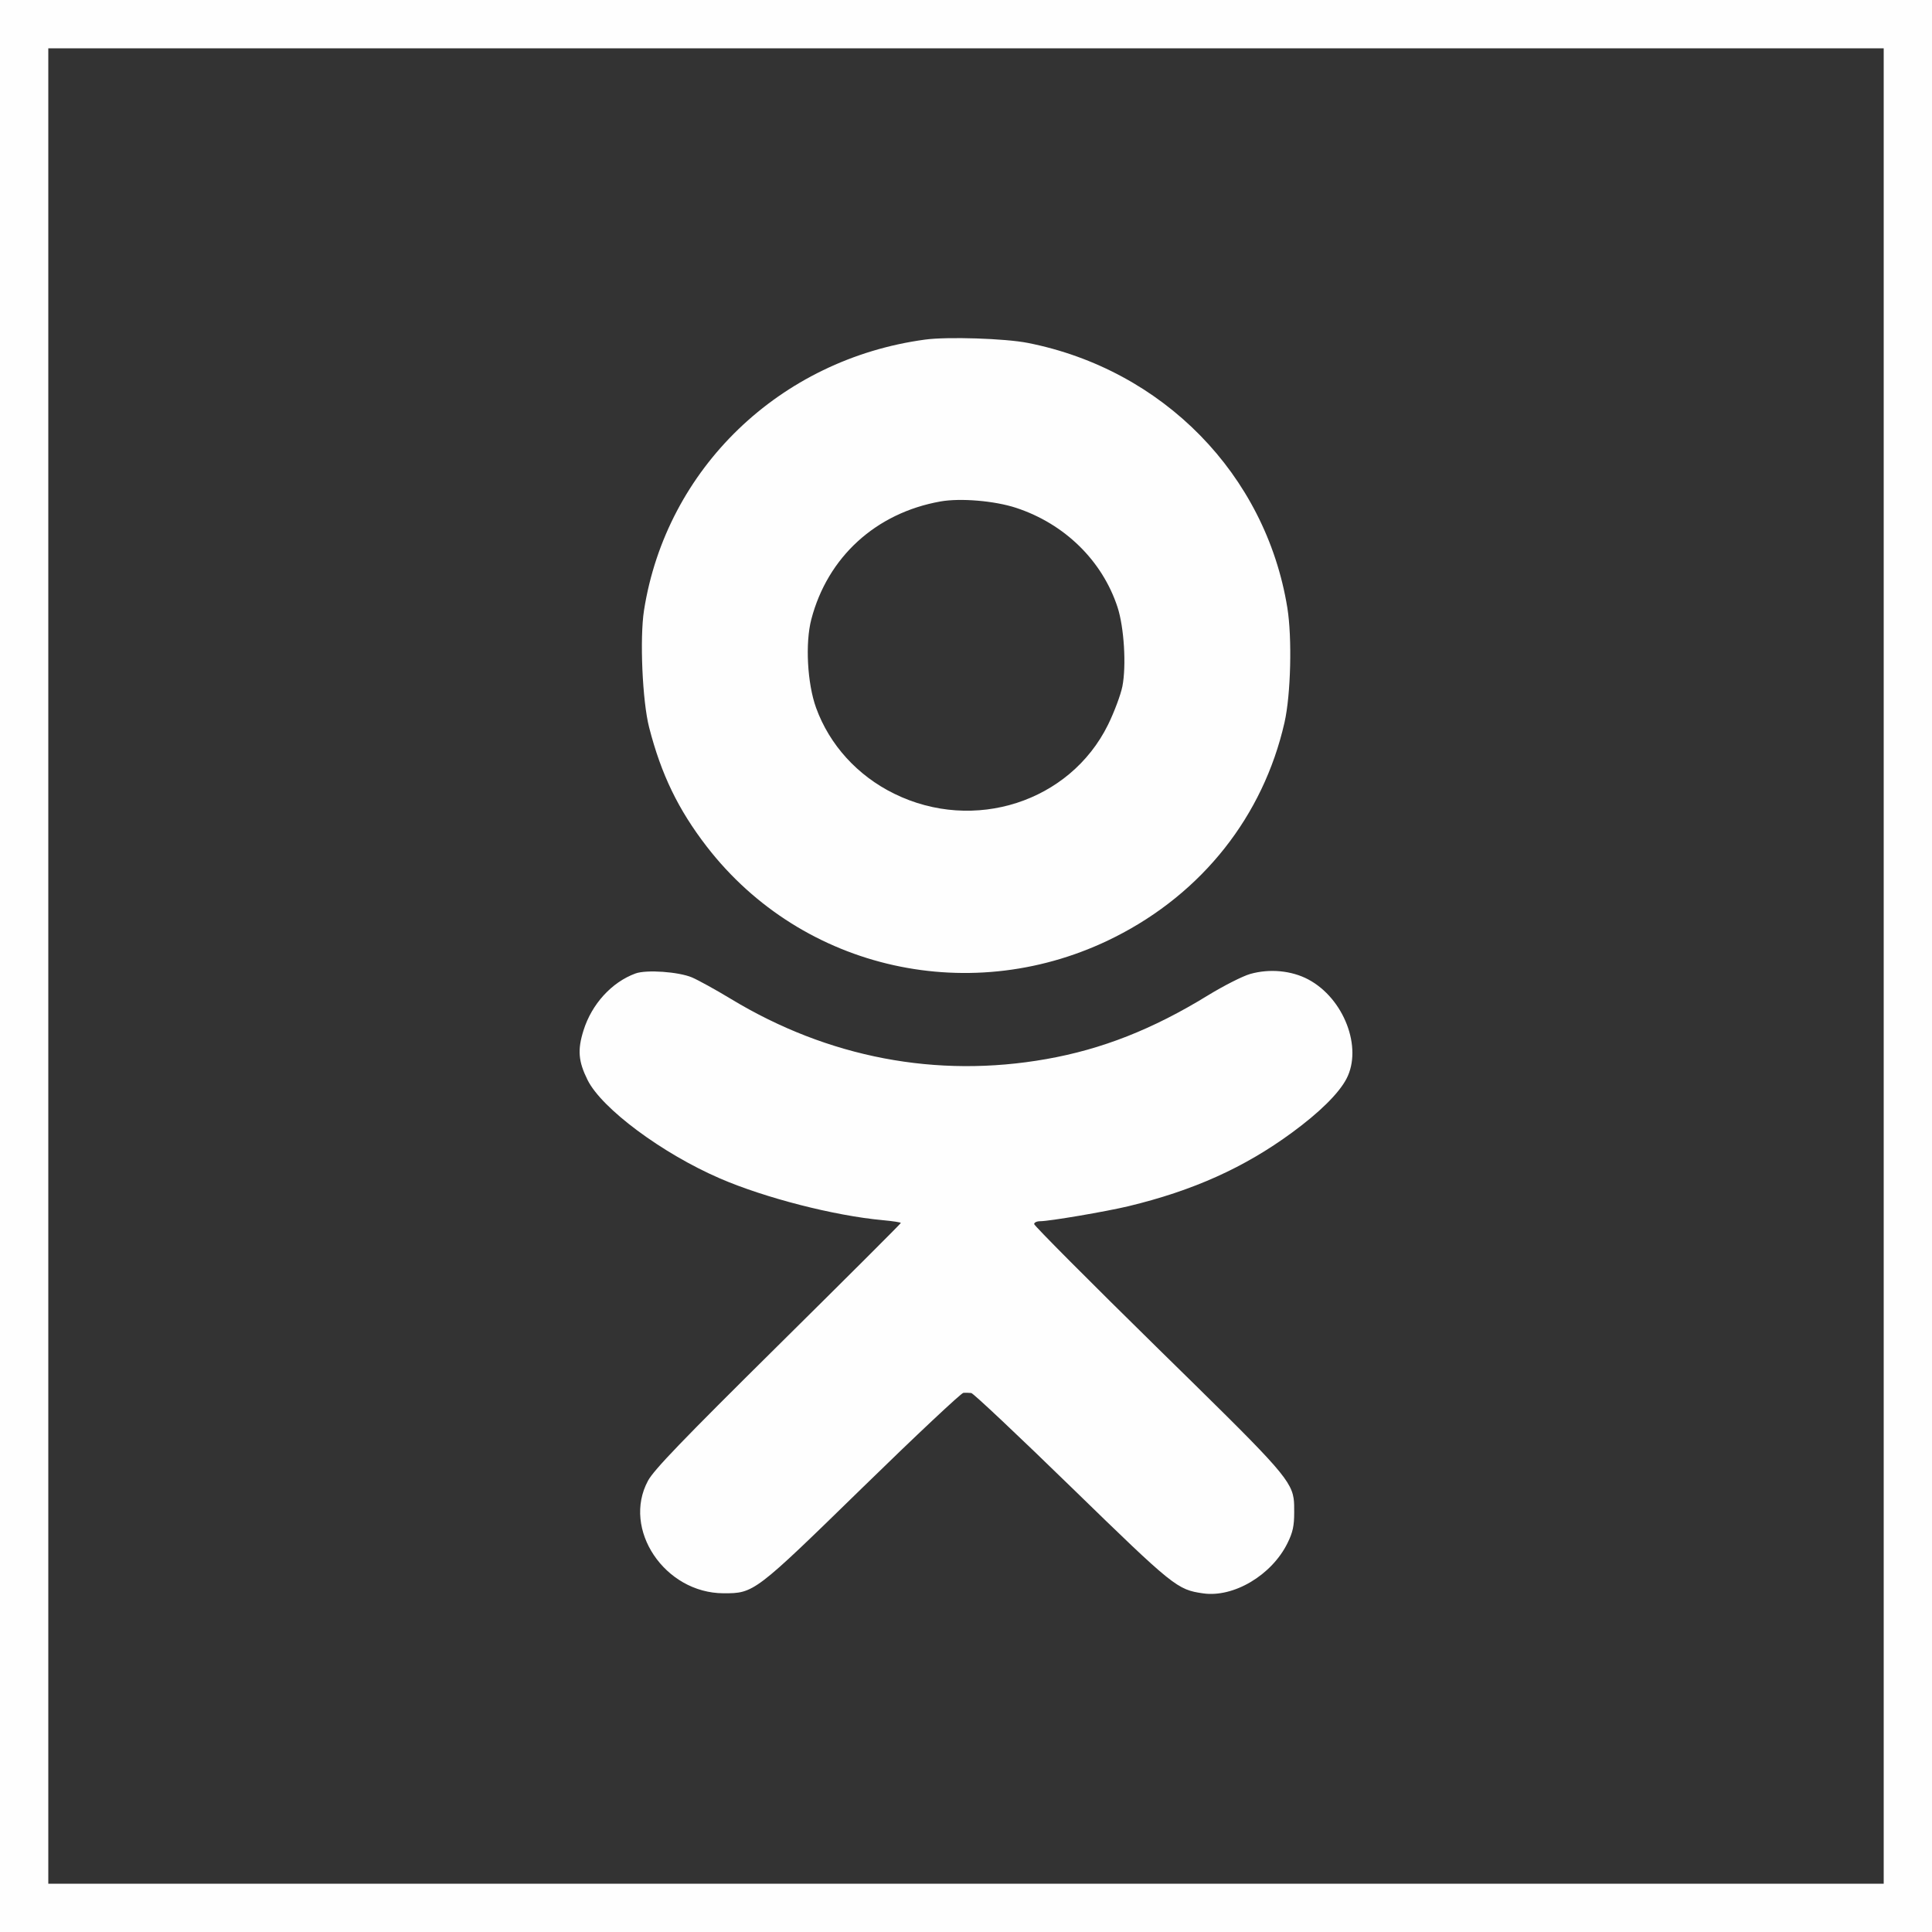 <svg width="40" height="40" viewBox="0 0 40 40" fill="none" xmlns="http://www.w3.org/2000/svg">
<rect x="0" y="0" width="40" height="40" fill="#333333" stroke="none"/>
<path fill-rule="evenodd" clip-rule="evenodd" d="M1 1H39V39H1V1ZM0 40V0H40V40H0ZM13.334 12.633C13.797 9.7 16.147 7.438 19.152 7.031C19.614 6.968 20.813 7.007 21.281 7.1C24.078 7.653 26.205 9.824 26.653 12.583C26.754 13.209 26.725 14.383 26.594 14.96C26.153 16.896 24.894 18.488 23.083 19.401C20.15 20.881 16.619 20.098 14.634 17.529C14.042 16.762 13.689 16.032 13.44 15.062C13.299 14.514 13.243 13.211 13.334 12.633ZM23.137 12.57C22.821 11.607 22.041 10.844 21.036 10.514C20.591 10.368 19.884 10.309 19.472 10.382C18.134 10.62 17.134 11.533 16.797 12.824C16.669 13.315 16.714 14.151 16.896 14.654C17.174 15.422 17.754 16.06 18.514 16.433C20.165 17.245 22.151 16.604 22.94 15.006C23.069 14.743 23.203 14.385 23.238 14.21C23.322 13.778 23.273 12.987 23.137 12.57ZM12.081 21.333C12.252 20.787 12.665 20.335 13.156 20.155C13.382 20.072 14.049 20.119 14.328 20.237C14.456 20.292 14.82 20.492 15.135 20.683C17.145 21.899 19.395 22.328 21.662 21.927C22.814 21.724 23.866 21.31 25.003 20.612C25.331 20.411 25.728 20.209 25.884 20.165C26.285 20.051 26.74 20.094 27.086 20.278C27.825 20.671 28.216 21.691 27.876 22.337C27.717 22.639 27.32 23.031 26.75 23.449C25.761 24.175 24.703 24.65 23.364 24.973C22.901 25.084 21.727 25.284 21.535 25.284C21.467 25.284 21.411 25.31 21.411 25.343C21.411 25.376 22.567 26.537 23.98 27.924C26.339 30.238 26.721 30.607 26.783 31.022C26.796 31.11 26.795 31.199 26.795 31.31C26.795 31.592 26.767 31.724 26.656 31.949C26.33 32.611 25.543 33.08 24.909 32.989C24.372 32.912 24.301 32.855 22.192 30.803C21.089 29.729 20.152 28.846 20.109 28.841C20.066 28.836 19.993 28.834 19.946 28.837C19.9 28.841 18.962 29.721 17.863 30.794C15.626 32.977 15.611 32.989 14.979 32.987C13.761 32.983 12.874 31.661 13.416 30.657C13.538 30.431 14.127 29.819 16.111 27.856C17.508 26.474 18.651 25.333 18.651 25.32C18.651 25.307 18.481 25.281 18.273 25.262C17.273 25.17 15.836 24.801 14.905 24.398C13.706 23.879 12.46 22.952 12.165 22.36C11.973 21.973 11.954 21.737 12.081 21.333Z" fill="#FEFEFE"/>
</svg>
